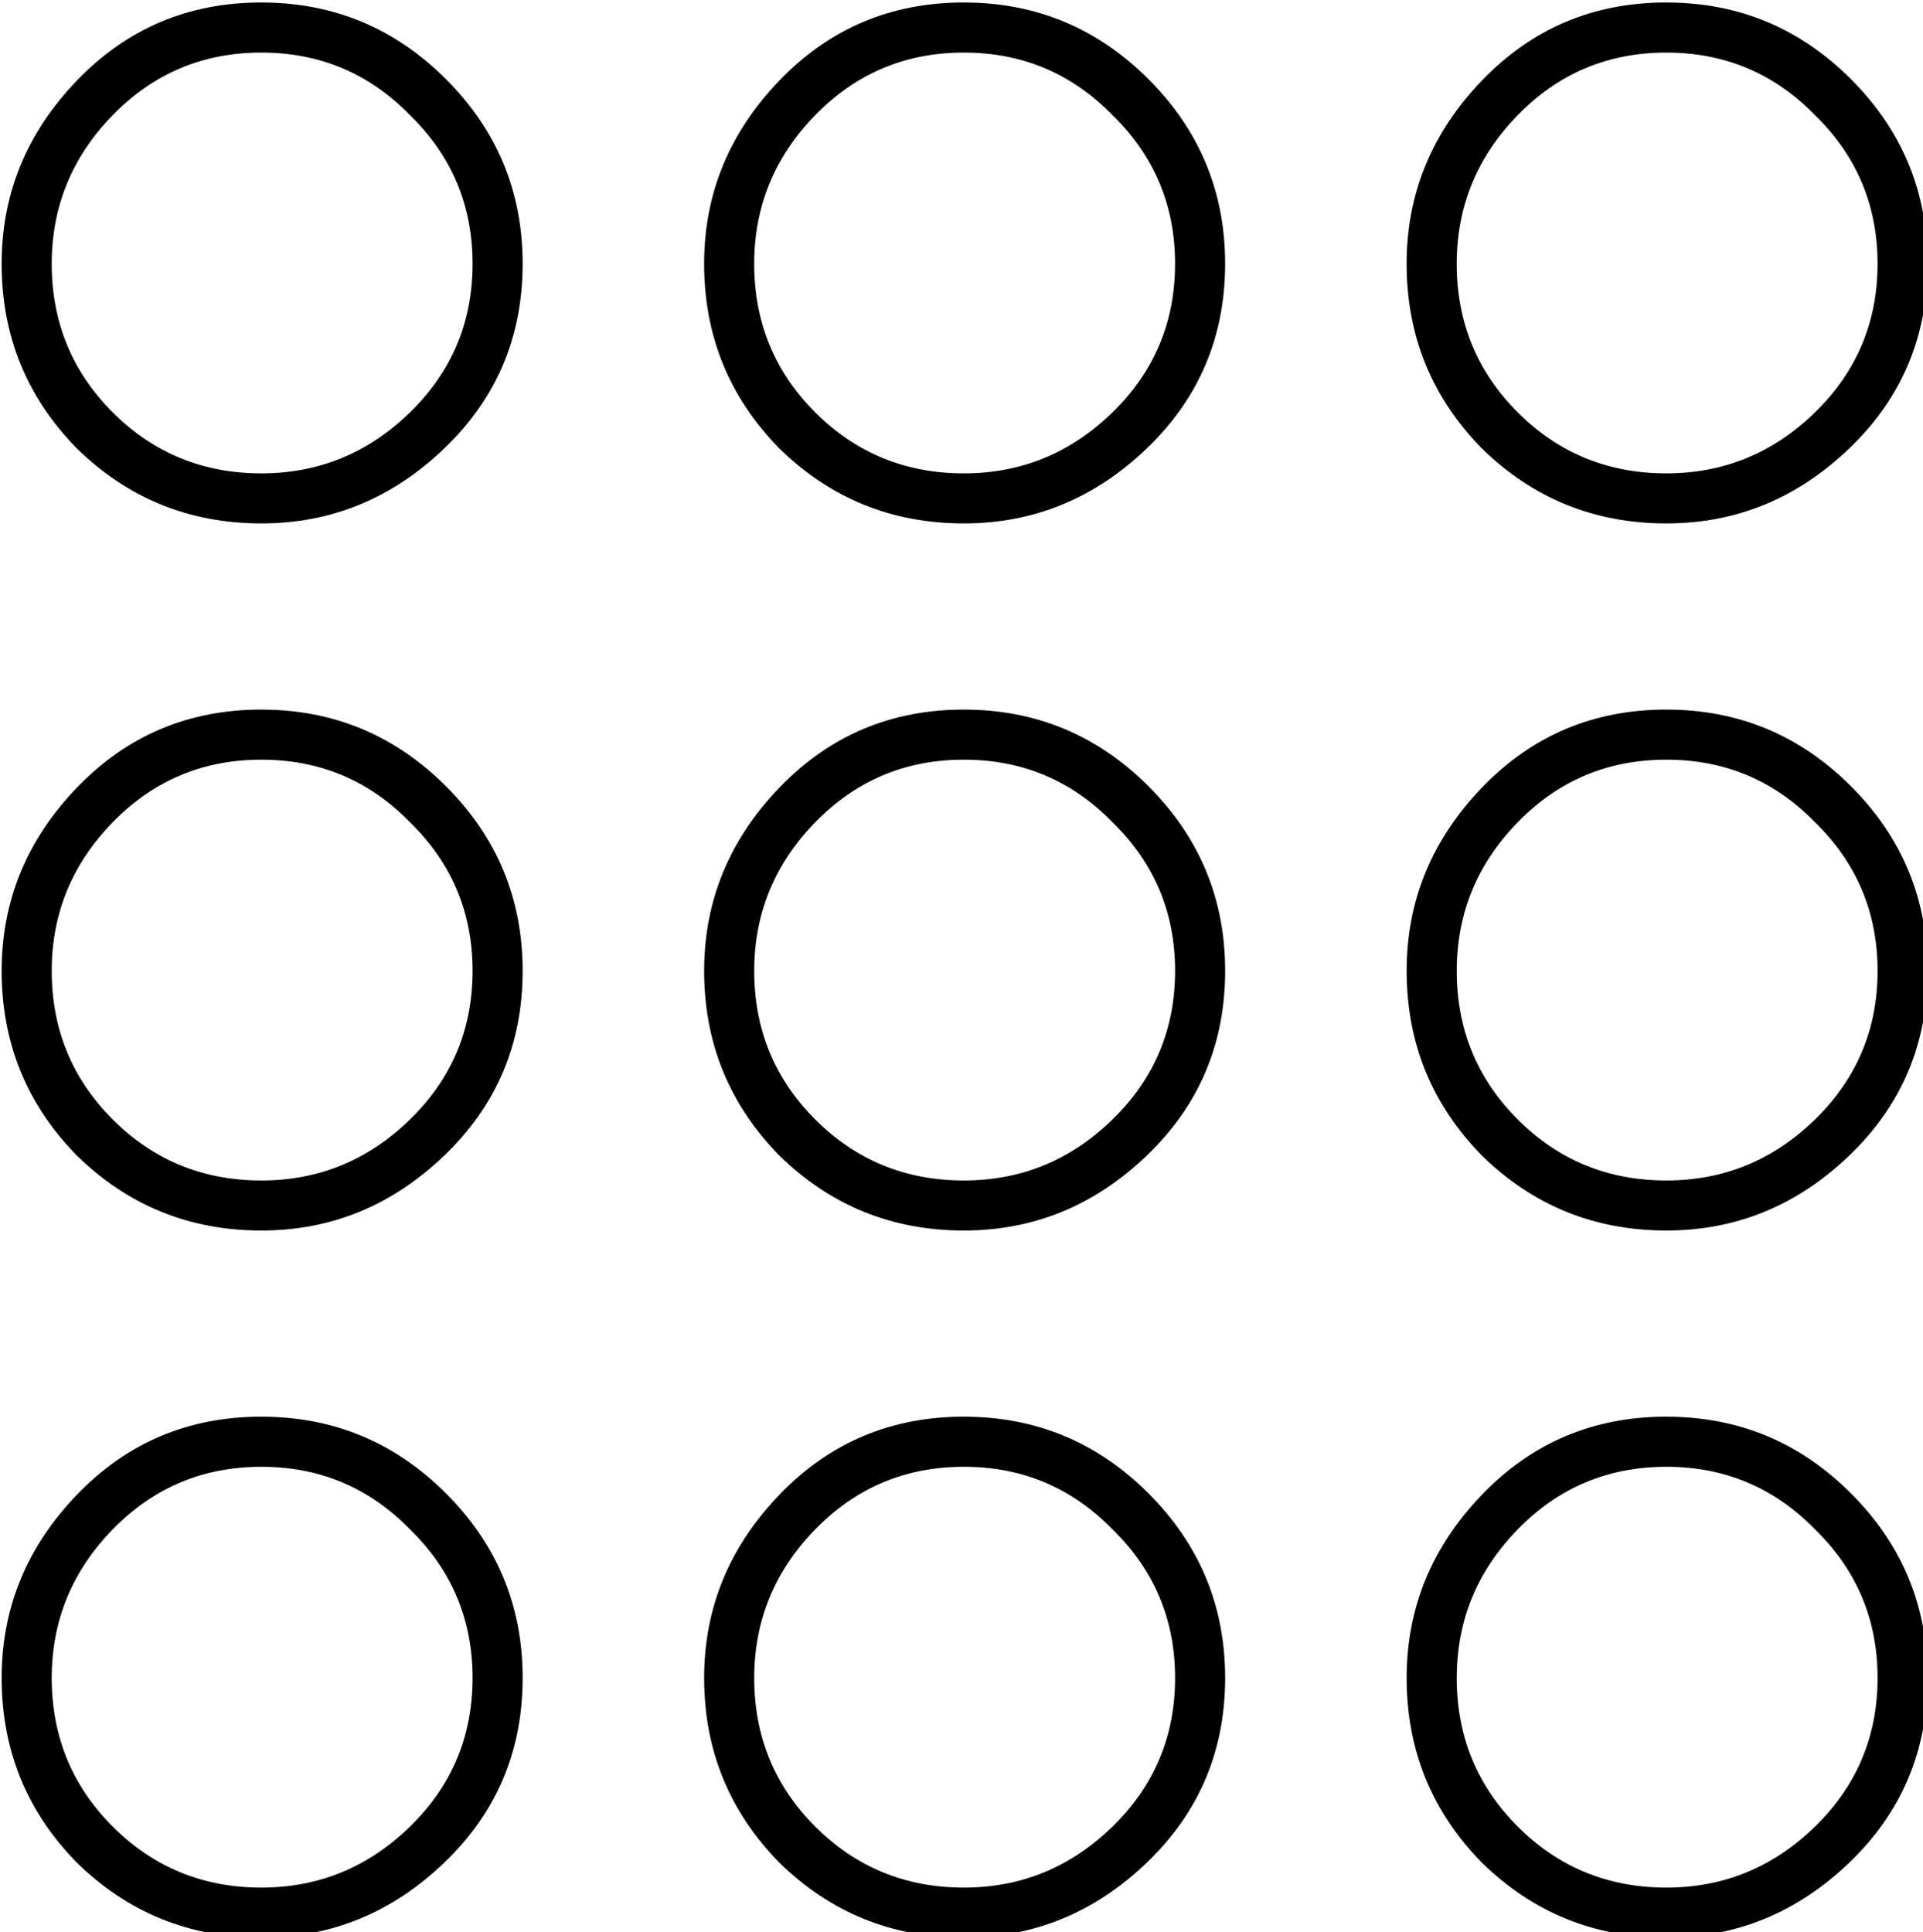 <?xml version="1.0" encoding="UTF-8" standalone="no"?>
<!-- Created with Inkscape (http://www.inkscape.org/) -->

<svg
   xmlns:dc="http://purl.org/dc/elements/1.1/"
   xmlns:cc="http://creativecommons.org/ns#"
   xmlns:rdf="http://www.w3.org/1999/02/22-rdf-syntax-ns#"
   xmlns:svg="http://www.w3.org/2000/svg"
   xmlns="http://www.w3.org/2000/svg"
   xmlns:sodipodi="http://sodipodi.sourceforge.net/DTD/sodipodi-0.dtd"
   xmlns:inkscape="http://www.inkscape.org/namespaces/inkscape"
   width="30.535mm"
   height="30.683mm"
   viewBox="0 0 30.535 30.683"
   version="1.1"
   id="svg16903"
   inkscape:version="0.92.4 (5da689c313, 2019-01-14)"
   sodipodi:docname="D67H.svg">
  <defs
     id="defs16897" />
  <sodipodi:namedview
     id="base"
     pagecolor="#ffffff"
     bordercolor="#666666"
     borderopacity="1.0"
     inkscape:pageopacity="0.0"
     inkscape:pageshadow="2"
     inkscape:zoom="0.35"
     inkscape:cx="-391.83008"
     inkscape:cy="-351.8093"
     inkscape:document-units="mm"
     inkscape:current-layer="layer1"
     showgrid="false"
     fit-margin-top="0"
     fit-margin-left="0"
     fit-margin-right="0"
     fit-margin-bottom="0"
     inkscape:window-width="1920"
     inkscape:window-height="1017"
     inkscape:window-x="-8"
     inkscape:window-y="-8"
     inkscape:window-maximized="1" />
  <g
     inkscape:label="Layer 1"
     inkscape:groupmode="layer"
     id="layer1"
     transform="translate(-16.359,-25.067)">
    <g
       aria-label="𓃑"
       transform="scale(0.265)"
       style="font-style:normal;font-variant:normal;font-weight:normal;font-stretch:normal;font-size:192px;line-height:1.25;font-family:sans-serif;-inkscape-font-specification:sans-serif;font-variant-ligatures:normal;font-variant-caps:normal;font-variant-numeric:normal;font-feature-settings:normal;text-align:start;letter-spacing:0px;word-spacing:0px;writing-mode:lr-tb;text-anchor:start;fill:#000000;fill-opacity:1;stroke:none"
       id="flowRoot17448">
      <path
         d="m 77.393,137.117 q 6.469,0 11.062,4.594 4.594,4.594 4.594,11.062 0,6.562 -4.688,11.062 -4.688,4.5 -10.969,4.5 -6.469,0 -11.062,-4.5 -4.5,-4.594 -4.5,-11.062 0,-6.281 4.5,-10.969 4.5,-4.688 11.062,-4.688 z m 0,28.219 q 5.156,0 8.906,-3.656 3.75,-3.656 3.75,-8.906 0,-5.25 -3.75,-8.906 -3.656,-3.75 -8.906,-3.75 -5.25,0 -8.906,3.75 -3.656,3.75 -3.656,8.906 0,5.25 3.656,8.906 3.656,3.656 8.906,3.656 z m 0,14.156 q 6.469,0 11.062,4.594 4.594,4.594 4.594,11.062 0,6.562 -4.688,11.062 -4.688,4.5 -10.969,4.5 -6.469,0 -11.062,-4.5 -4.5,-4.594 -4.5,-11.062 0,-6.281 4.5,-10.969 4.5,-4.688 11.062,-4.688 z m 0,28.219 q 5.156,0 8.906,-3.656 3.75,-3.656 3.75,-8.906 0,-5.25 -3.75,-8.906 -3.656,-3.75 -8.906,-3.75 -5.25,0 -8.906,3.75 -3.656,3.75 -3.656,8.906 0,5.25 3.656,8.906 3.656,3.656 8.906,3.656 z m 42.094,-70.594 q 6.469,0 11.062,4.594 4.594,4.594 4.594,11.062 0,6.562 -4.688,11.062 -4.688,4.5 -10.969,4.5 -6.469,0 -11.062,-4.5 -4.5,-4.594 -4.5,-11.062 0,-6.281 4.5,-10.969 4.5,-4.688 11.062,-4.688 z m 0,28.219 q 5.156,0 8.906,-3.656 3.75,-3.656 3.75,-8.906 0,-5.25 -3.75,-8.906 -3.656,-3.75 -8.906,-3.75 -5.25,0 -8.906,3.75 -3.656,3.75 -3.656,8.906 0,5.25 3.656,8.906 3.656,3.656 8.906,3.656 z m 0,14.156 q 6.469,0 11.062,4.594 4.594,4.594 4.594,11.062 0,6.562 -4.688,11.062 -4.688,4.5 -10.969,4.5 -6.469,0 -11.062,-4.5 -4.5,-4.594 -4.5,-11.062 0,-6.281 4.5,-10.969 4.5,-4.688 11.062,-4.688 z m 0,28.219 q 5.156,0 8.906,-3.656 3.75,-3.656 3.75,-8.906 0,-5.25 -3.75,-8.906 -3.656,-3.75 -8.906,-3.75 -5.25,0 -8.906,3.75 -3.656,3.75 -3.656,8.906 0,5.25 3.656,8.906 3.656,3.656 8.906,3.656 z m 42.094,-70.594 q 6.469,0 11.062,4.594 4.594,4.594 4.594,11.062 0,6.562 -4.688,11.062 -4.688,4.5 -10.969,4.5 -6.469,0 -11.062,-4.5 -4.5,-4.594 -4.5,-11.062 0,-6.281 4.5,-10.969 4.5,-4.688 11.062,-4.688 z m 0,28.219 q 5.156,0 8.906,-3.656 3.75,-3.656 3.75,-8.906 0,-5.25 -3.75,-8.906 -3.656,-3.75 -8.906,-3.75 -5.25,0 -8.906,3.75 -3.656,3.75 -3.656,8.906 0,5.25 3.656,8.906 3.656,3.656 8.906,3.656 z m 0,14.156 q 6.469,0 11.062,4.594 4.594,4.594 4.594,11.062 0,6.562 -4.688,11.062 -4.688,4.5 -10.969,4.5 -6.469,0 -11.062,-4.5 -4.5,-4.594 -4.5,-11.062 0,-6.281 4.5,-10.969 4.5,-4.688 11.062,-4.688 z m 0,28.219 q 5.156,0 8.906,-3.656 3.75,-3.656 3.75,-8.906 0,-5.25 -3.75,-8.906 -3.656,-3.75 -8.906,-3.75 -5.25,0 -8.906,3.75 -3.656,3.75 -3.656,8.906 0,5.25 3.656,8.906 3.656,3.656 8.906,3.656 z M 77.393,94.742 q 6.469,0 11.062,4.594 4.594,4.594 4.594,11.062 0,6.562 -4.688,11.062 -4.688,4.5 -10.969,4.5 -6.469,0 -11.062,-4.5 -4.5,-4.594 -4.5,-11.062 0,-6.281 4.5,-10.969 4.5,-4.688 11.062,-4.688 z m 0,28.219 q 5.156,0 8.906,-3.656 3.75,-3.656 3.75,-8.906 0,-5.25 -3.75,-8.906 -3.656,-3.75 -8.906,-3.75 -5.25,0 -8.906,3.75 -3.656,3.75 -3.656,8.906 0,5.25 3.656,8.906 3.656,3.656 8.906,3.656 z M 119.486,94.742 q 6.469,0 11.062,4.594 4.594,4.594 4.594,11.062 0,6.562 -4.688,11.062 -4.688,4.5 -10.969,4.5 -6.469,0 -11.062,-4.5 -4.5,-4.594 -4.5,-11.062 0,-6.281 4.5,-10.969 4.5,-4.688 11.062,-4.688 z m 0,28.219 q 5.156,0 8.906,-3.656 3.75,-3.656 3.75,-8.906 0,-5.25 -3.75,-8.906 -3.656,-3.75 -8.906,-3.75 -5.25,0 -8.906,3.75 -3.656,3.75 -3.656,8.906 0,5.25 3.656,8.906 3.656,3.656 8.906,3.656 z m 42.094,-28.219 q 6.469,0 11.062,4.594 4.594,4.594 4.594,11.062 0,6.562 -4.688,11.062 -4.688,4.5 -10.969,4.5 -6.469,0 -11.062,-4.5 -4.5,-4.594 -4.5,-11.062 0,-6.281 4.5,-10.969 4.5,-4.688 11.062,-4.688 z m 0,28.219 q 5.156,0 8.906,-3.656 3.75,-3.656 3.75,-8.906 0,-5.25 -3.75,-8.906 -3.656,-3.75 -8.906,-3.75 -5.25,0 -8.906,3.75 -3.656,3.75 -3.656,8.906 0,5.25 3.656,8.906 3.656,3.656 8.906,3.656 z"
         id="path17456"
         inkscape:connector-curvature="0" />
    </g>
  </g>
</svg>
